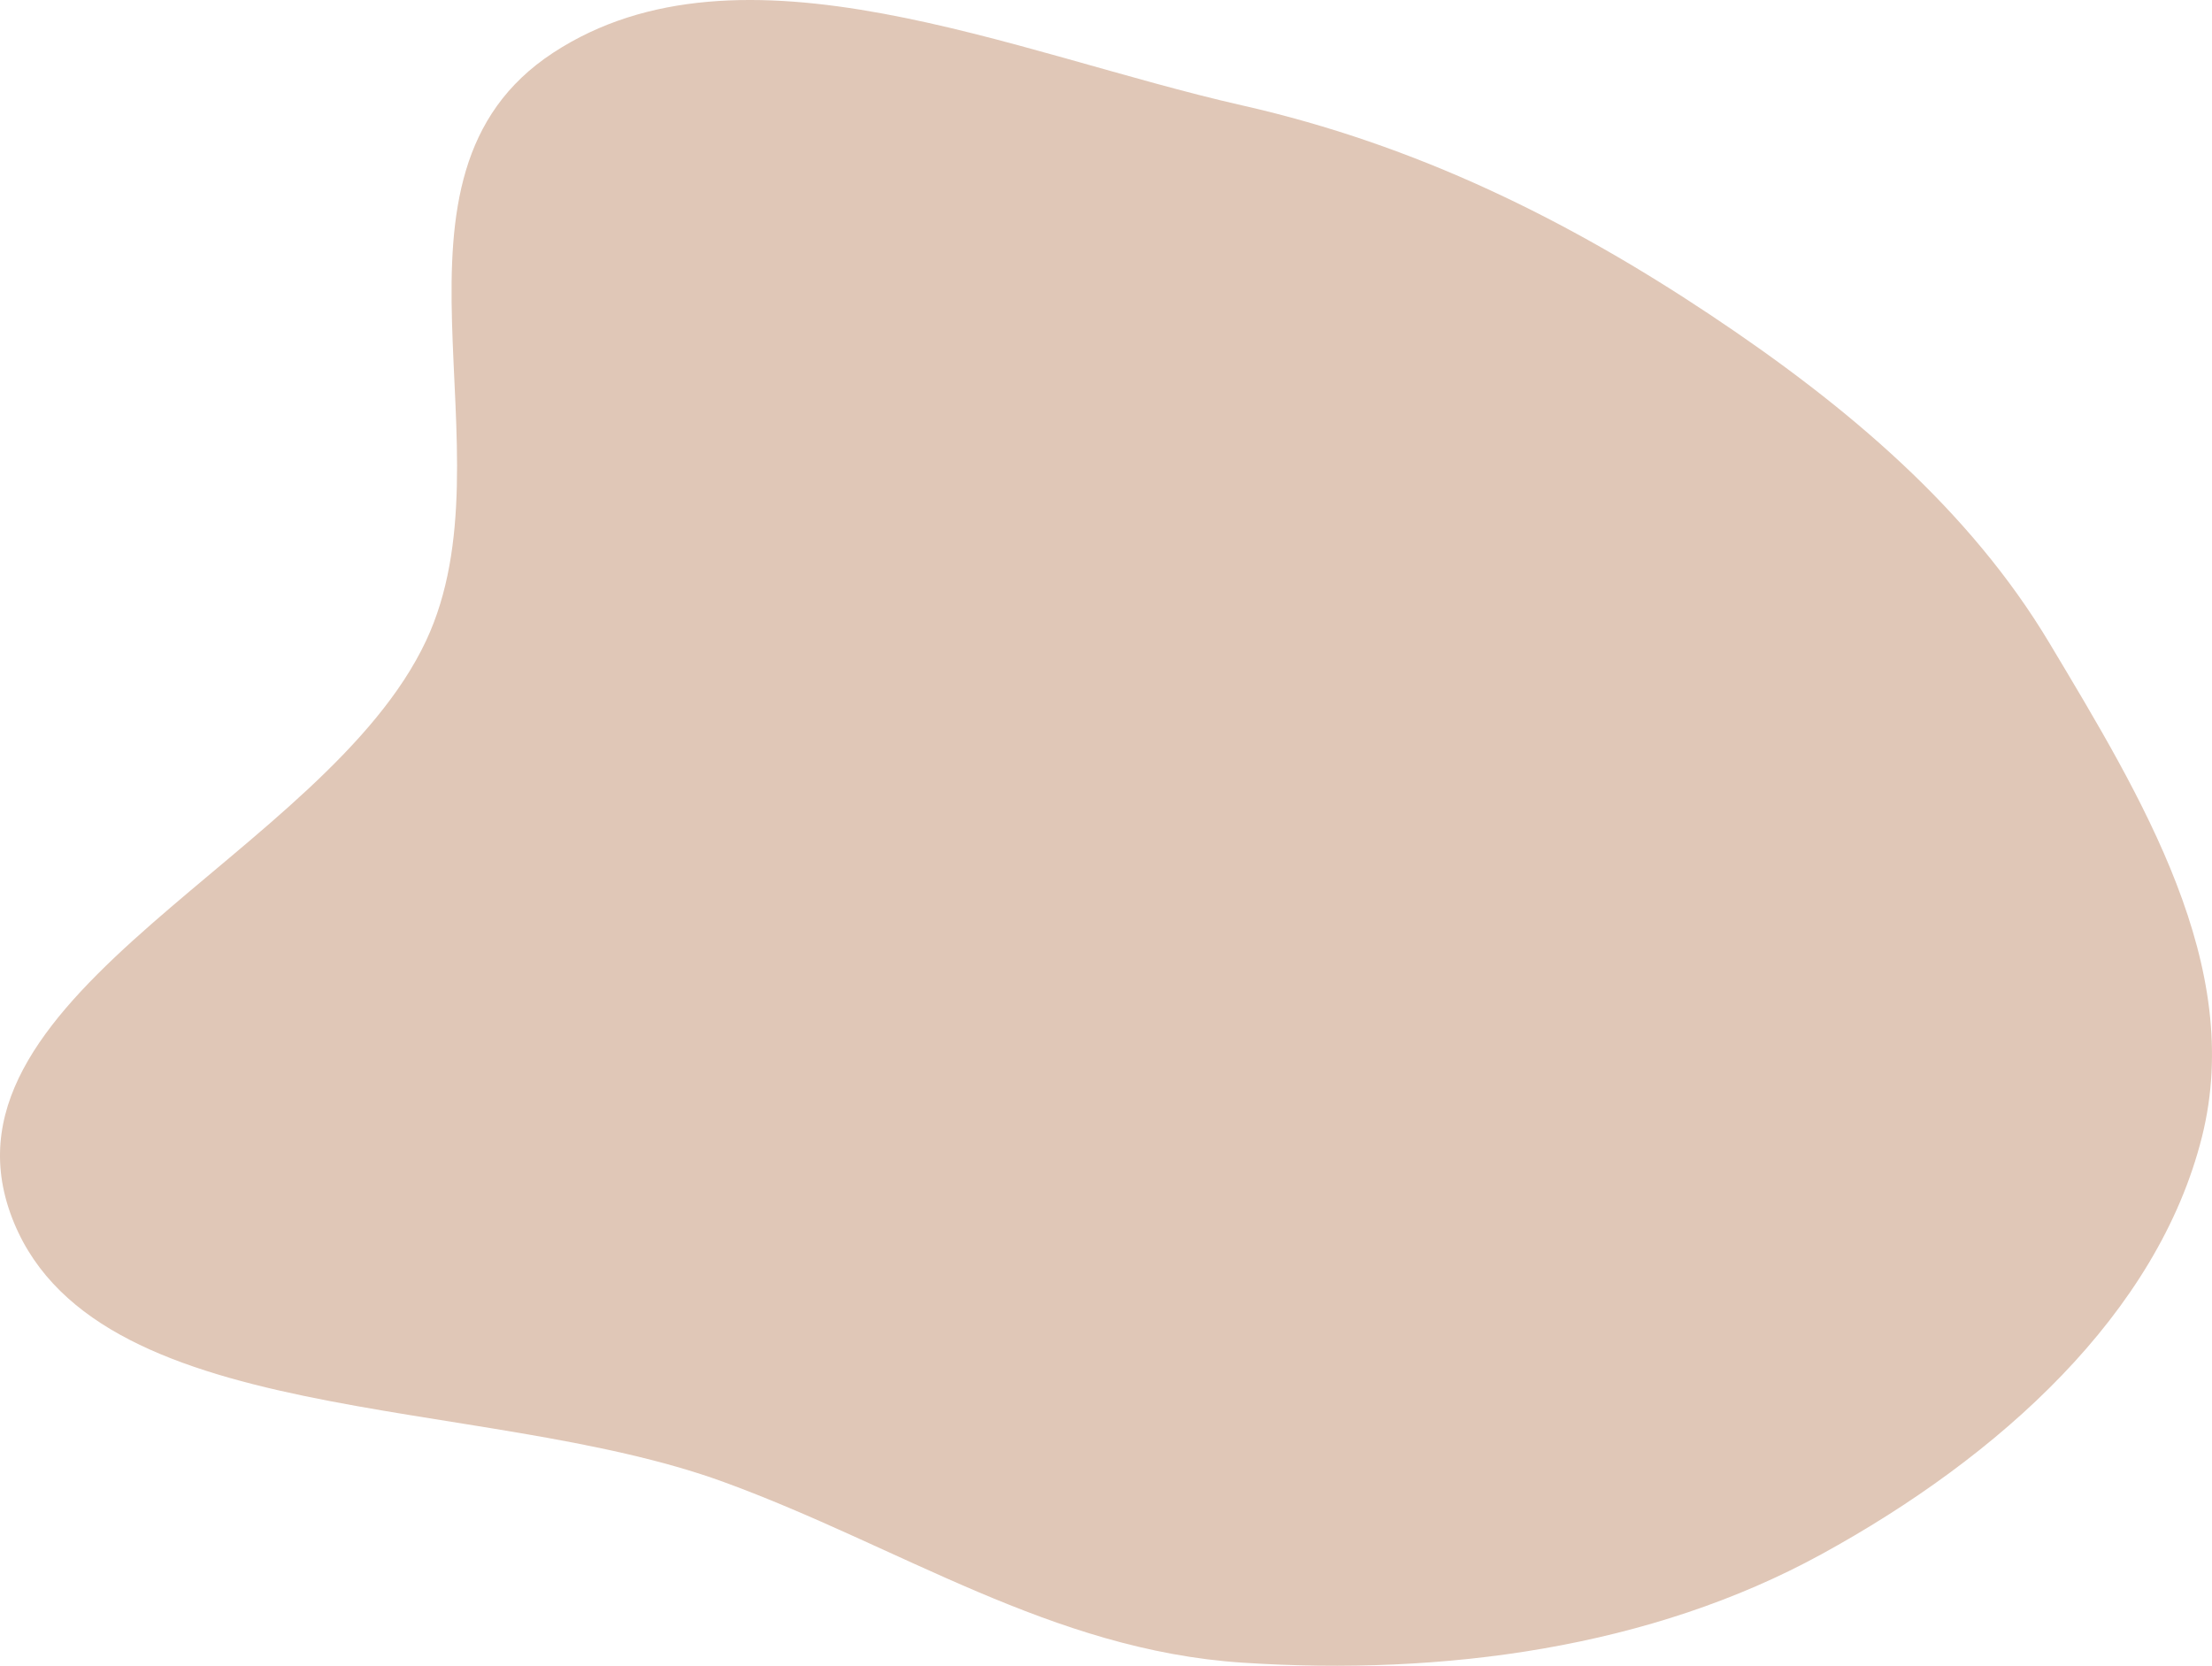 <svg width="81" height="61" viewBox="0 0 81 61" fill="none" xmlns="http://www.w3.org/2000/svg">
<path fill-rule="evenodd" clip-rule="evenodd" d="M45.492 3.861C51.875 5.306 57.409 8.054 62.627 11.529C67.678 14.894 72.123 18.664 75.047 23.549C78.447 29.231 82.197 35.375 80.635 41.622C79.014 48.11 73.217 53.344 66.709 56.911C60.453 60.341 52.891 61.372 45.492 60.887C38.513 60.429 32.949 56.625 26.506 54.273C17.529 50.995 3.209 52.431 0.372 44.409C-2.485 36.331 11.94 31.289 15.606 23.456C18.853 16.518 13.333 6.471 20.251 1.935C27.136 -2.579 37.119 1.966 45.492 3.861Z" fill="#E0C7B7"/>
</svg>
